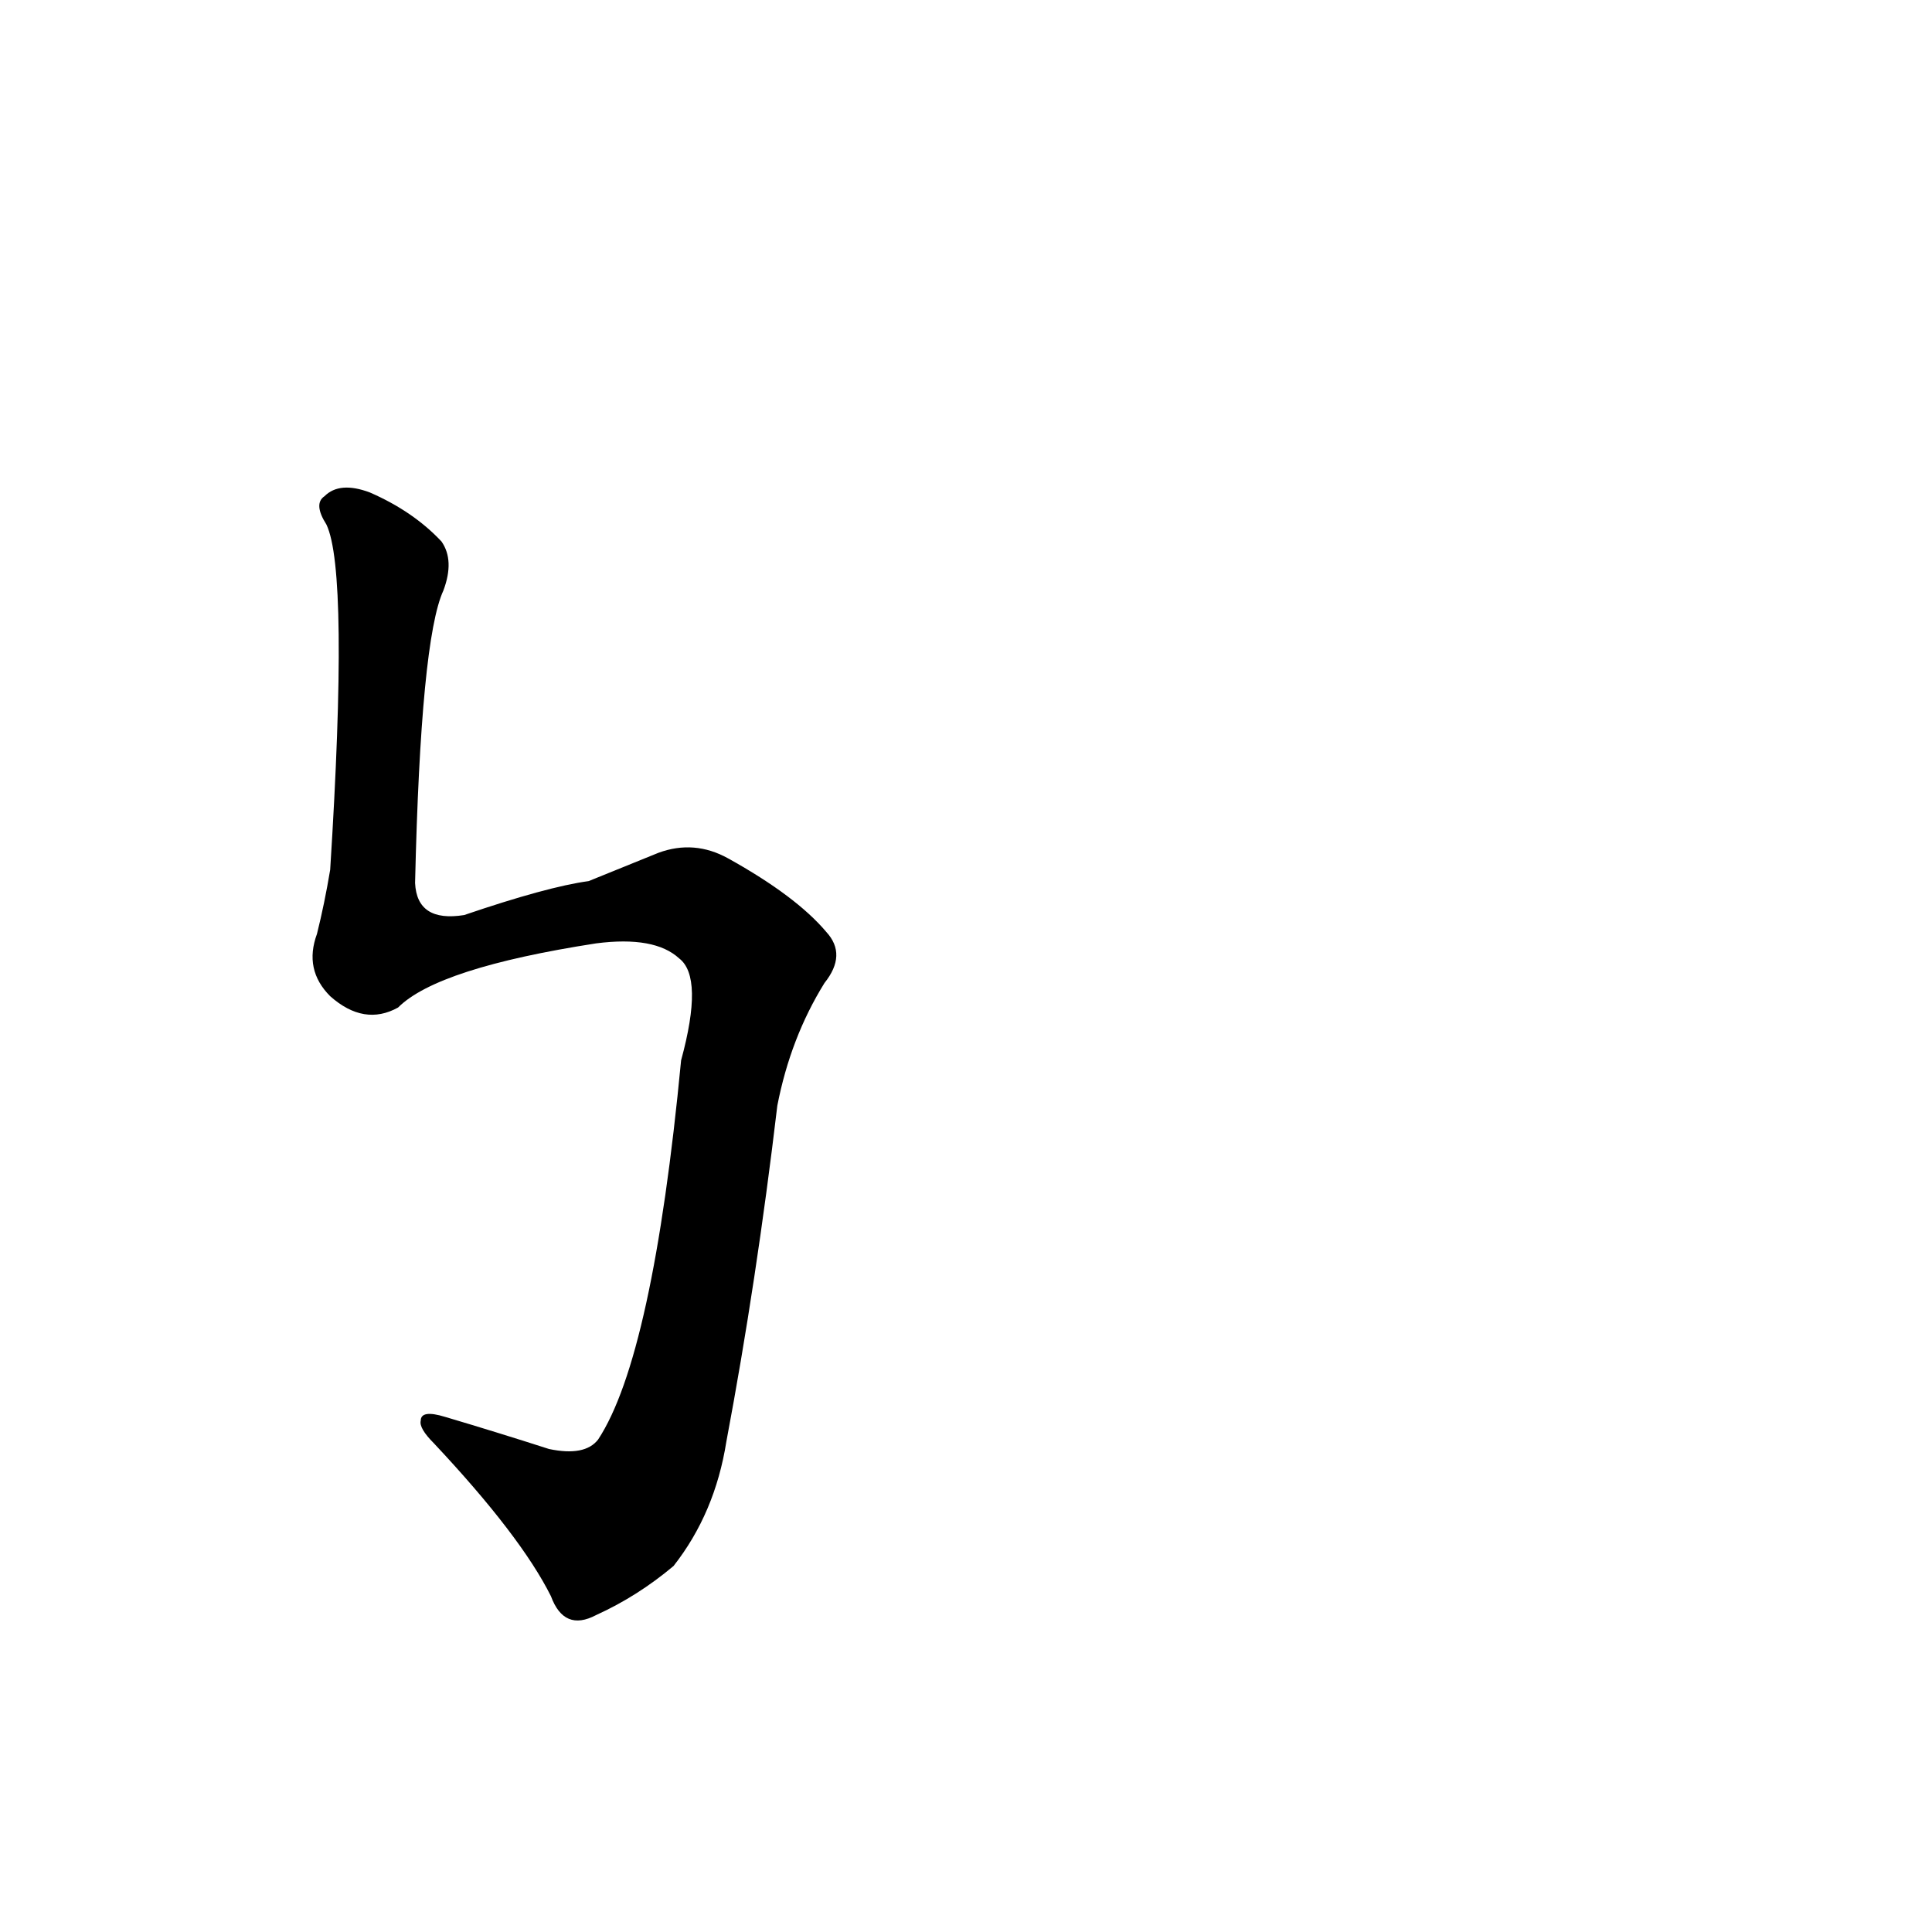 <?xml version='1.0' encoding='utf-8'?>
<svg xmlns="http://www.w3.org/2000/svg" version="1.1" viewBox="0 0 1024 1024"><g transform="scale(1, -1) translate(0, -900)"><path d="M 312 433 Q 290 430 246 415 Q 221 411 220 432 Q 223 561 235 587 Q 241 603 234 613 Q 219 629 196 639 Q 180 645 172 637 Q 166 633 173 622 Q 185 597 175 439 Q 172 421 168 405 Q 161 386 175 372 Q 193 356 211 366 Q 232 387 316 400 Q 347 404 360 392 Q 373 382 361 338 Q 346 181 317 137 Q 310 128 291 132 Q 263 141 236 149 Q 223 153 223 147 Q 222 143 230 135 Q 276 86 292 54 Q 299 35 316 44 Q 338 54 357 70 Q 379 98 385 136 Q 401 221 412 314 Q 419 350 437 379 Q 449 394 438 406 Q 422 425 386 445 Q 368 455 349 448 L 312 433 Z" fill="black" /></g></svg>